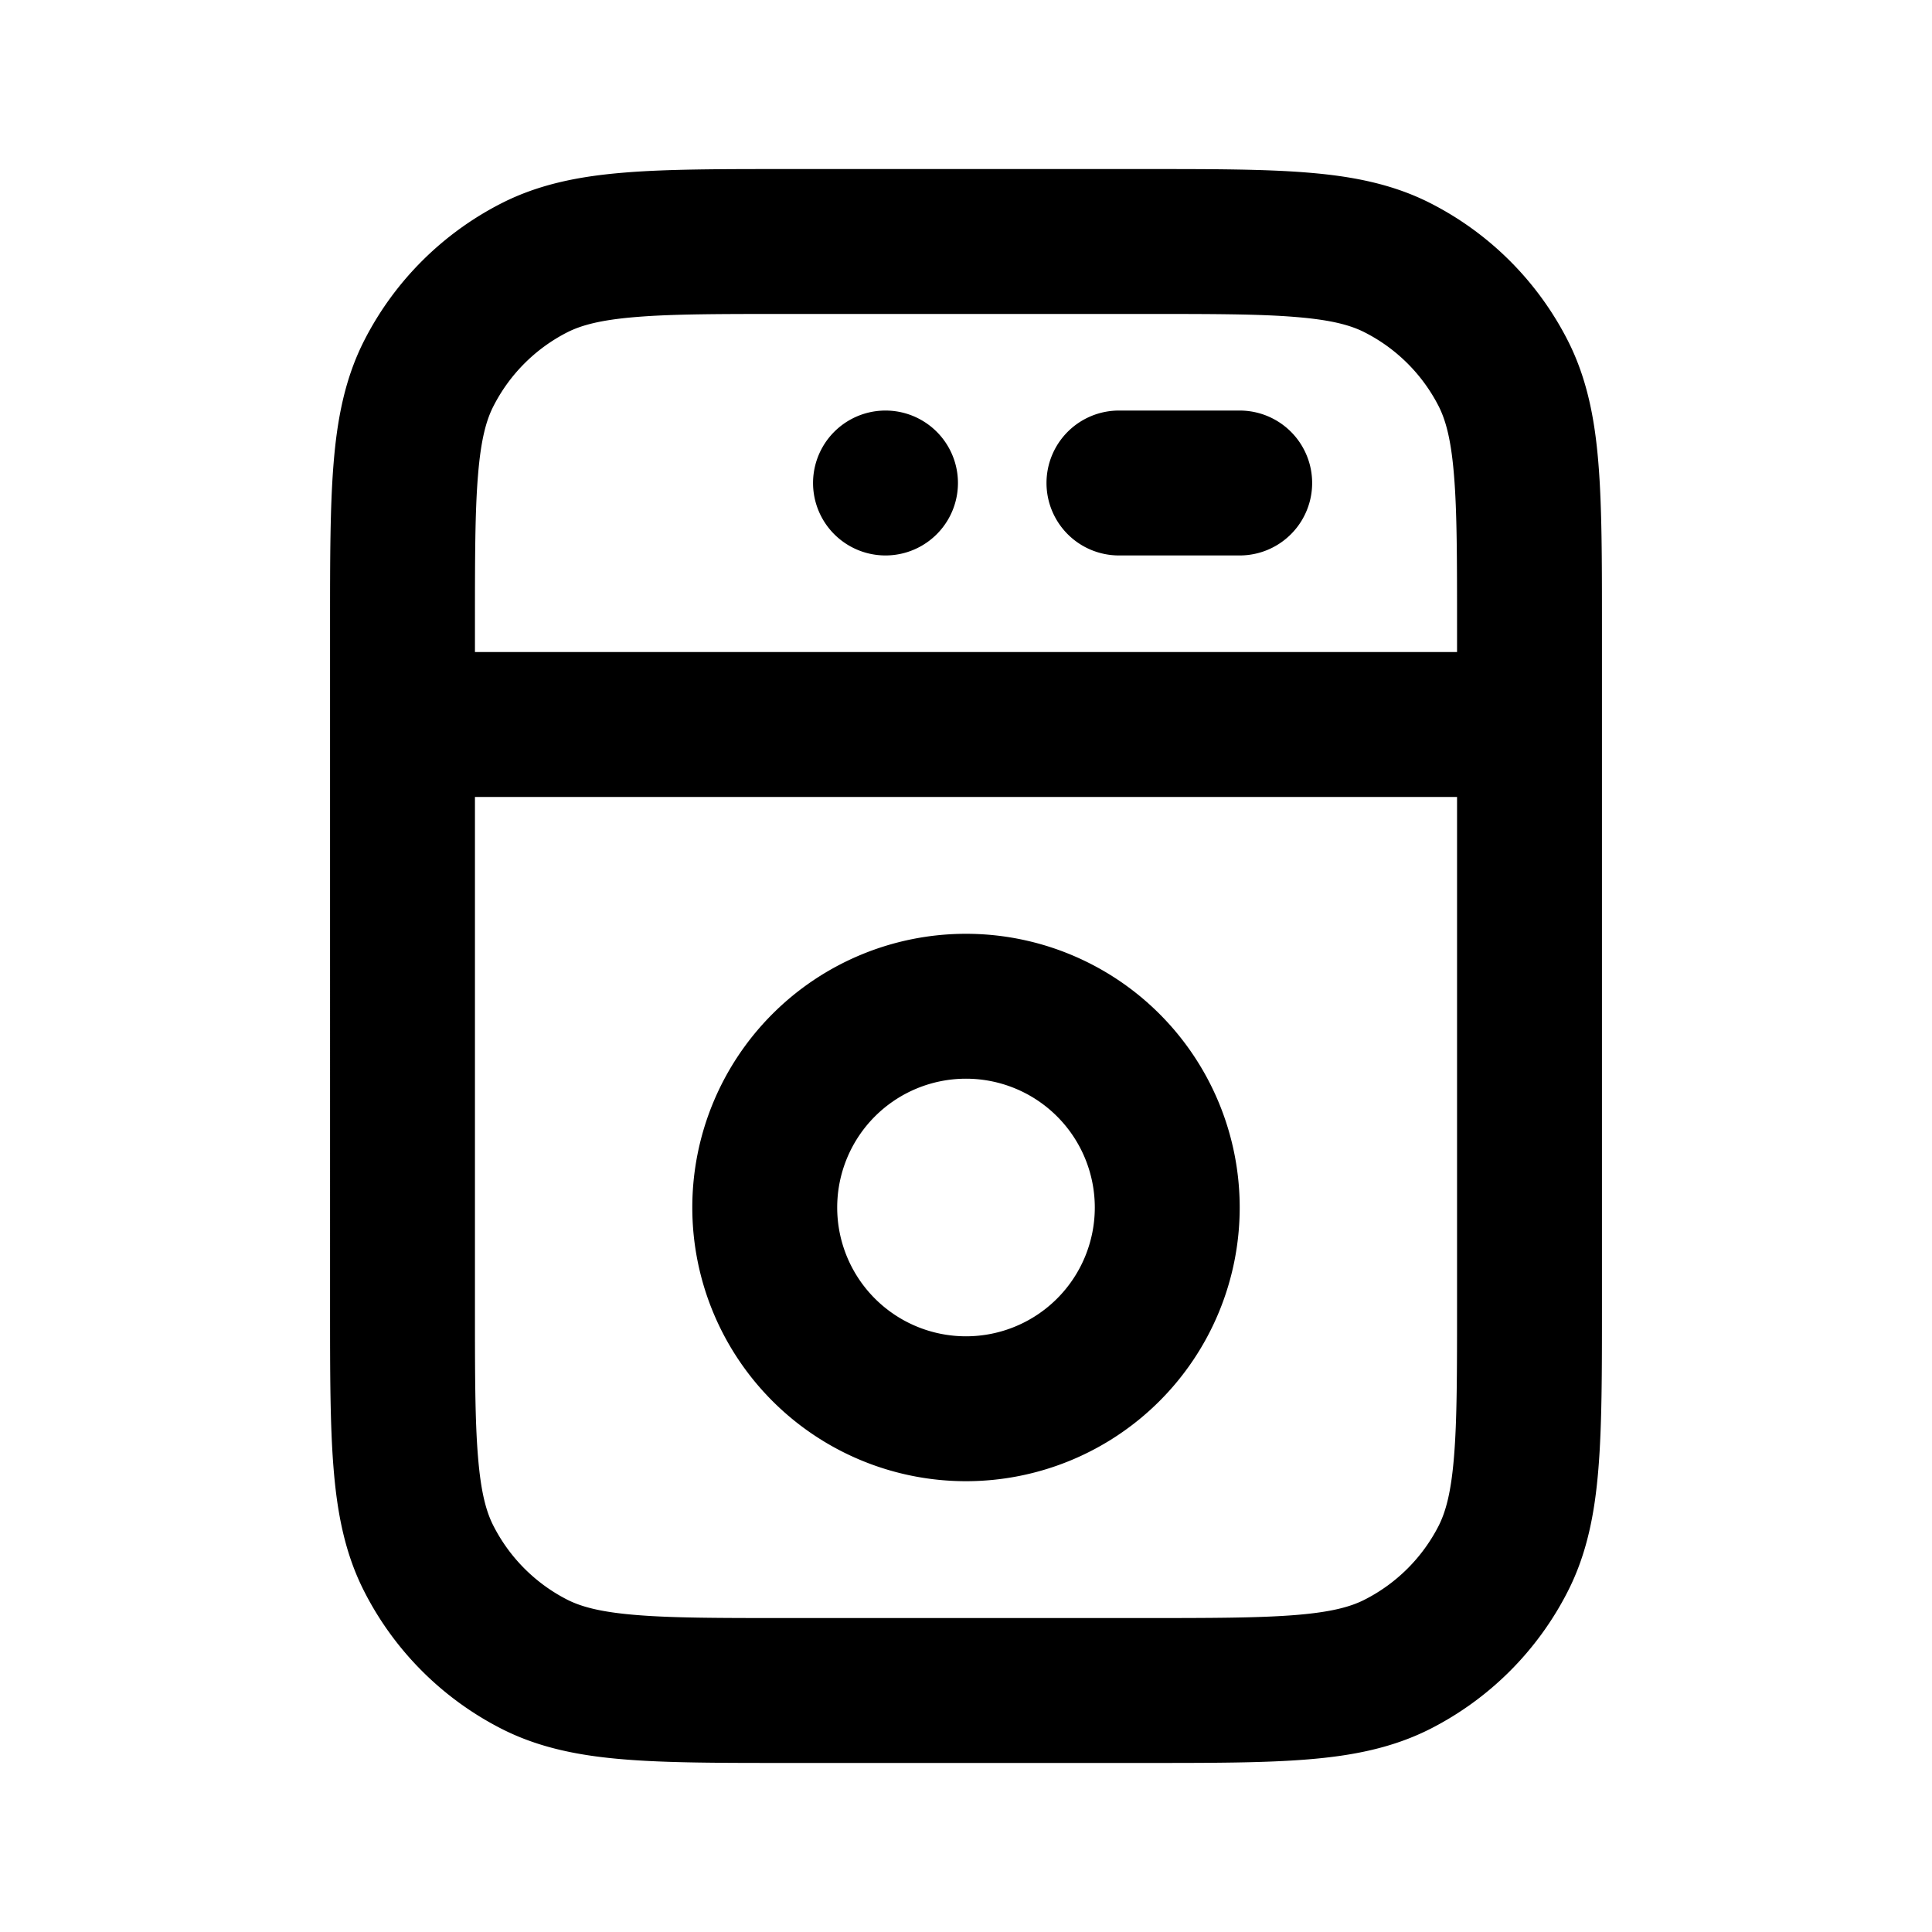 <svg xmlns="http://www.w3.org/2000/svg" width="24" height="24" fill="currentColor" viewBox="0 0 24 24"><path fill-rule="evenodd" d="M9.762 2.1h4.476c.808 0 1.469 0 2.006.044.556.045 1.058.142 1.527.381a3.9 3.9 0 0 1 1.704 1.704c.239.47.336.971.381 1.527.044.537.044 1.198.044 2.006v8.476c0 .808 0 1.469-.044 2.006-.045.556-.142 1.058-.381 1.526a3.9 3.9 0 0 1-1.704 1.705c-.47.239-.971.336-1.527.381-.537.044-1.198.044-2.006.044H9.762c-.808 0-1.469 0-2.006-.044-.556-.045-1.058-.142-1.527-.381a3.9 3.9 0 0 1-1.704-1.705c-.239-.468-.336-.97-.381-1.526-.044-.537-.044-1.198-.044-2.006V7.762c0-.808 0-1.469.044-2.006.045-.556.142-1.058.381-1.527A3.9 3.9 0 0 1 6.23 2.525c.47-.239.971-.336 1.527-.381C8.293 2.1 8.954 2.1 9.762 2.1Zm-1.86 1.838c-.444.036-.683.103-.855.19a2.1 2.1 0 0 0-.918.919c-.088.172-.155.411-.191.856C5.9 6.358 5.9 6.945 5.9 7.8v.3h12.2v-.3c0-.855 0-1.442-.038-1.897-.036-.445-.103-.684-.19-.856a2.1 2.1 0 0 0-.919-.918c-.172-.088-.411-.155-.856-.191C15.642 3.9 15.055 3.9 14.2 3.9H9.8c-.855 0-1.442 0-1.897.038ZM5.9 16.2V9.9h12.2v6.3c0 .855 0 1.442-.038 1.897-.036.445-.103.683-.19.856a2.1 2.1 0 0 1-.919.918c-.172.088-.411.155-.856.191-.455.037-1.042.038-1.897.038H9.8c-.855 0-1.442 0-1.897-.038-.445-.036-.684-.103-.856-.19a2.1 2.1 0 0 1-.918-.919c-.088-.172-.155-.411-.191-.856C5.9 17.642 5.9 17.055 5.9 16.2Zm4.5-1.2a1.6 1.6 0 1 1 3.2 0 1.6 1.6 0 0 1-3.2 0Zm1.6-3.4a3.4 3.4 0 1 0 0 6.8 3.4 3.4 0 0 0 0-6.8ZM13 6a.9.9 0 0 1 .9-.9h1.5a.9.9 0 1 1 0 1.8h-1.5A.9.9 0 0 1 13 6Zm-2-.9a.9.9 0 1 0 0 1.8.9.9 0 0 0 0-1.8Z" clip-rule="evenodd"/></svg>
